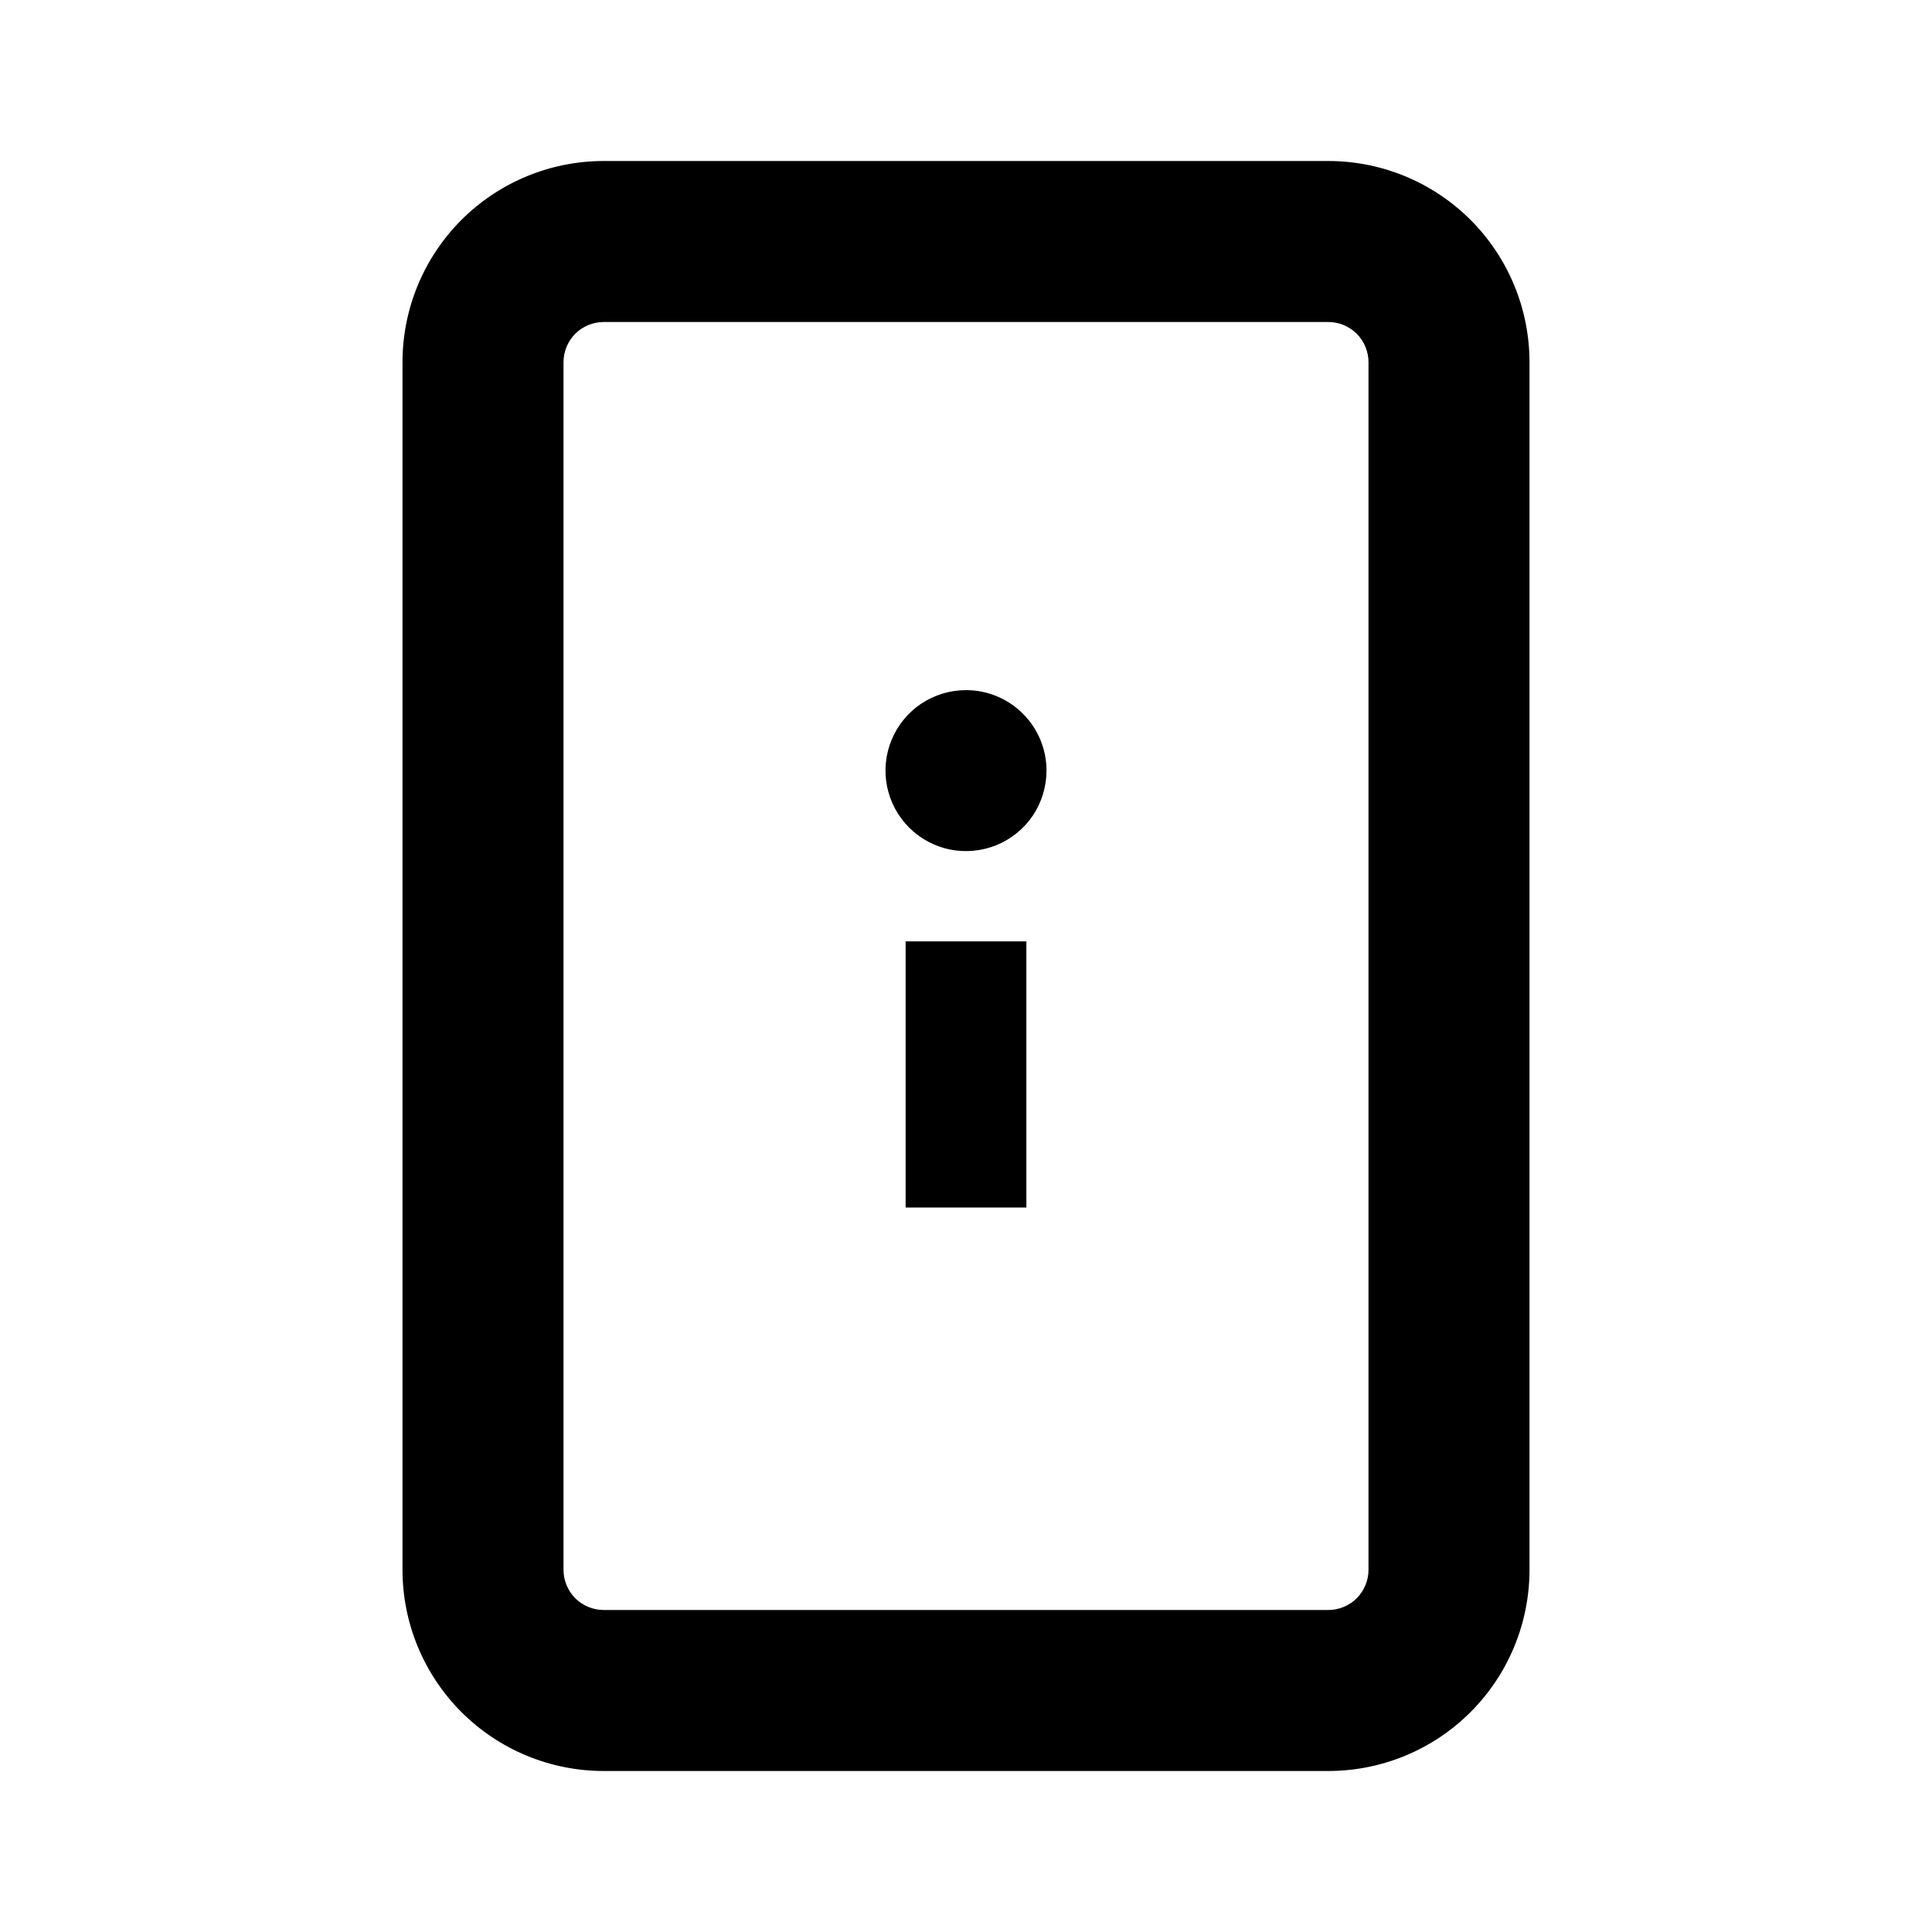 <svg width="24" height="24" viewBox="0 0 24 24" fill="none" xmlns="http://www.w3.org/2000/svg">
<path d="M16.5 2H7.5C6.837 2 6.201 2.263 5.732 2.732C5.263 3.201 5 3.837 5 4.5V19.5C5 20.163 5.263 20.799 5.732 21.268C6.201 21.737 6.837 22 7.5 22H16.5C17.163 22 17.799 21.737 18.268 21.268C18.737 20.799 19 20.163 19 19.5V4.5C19 3.837 18.737 3.201 18.268 2.732C17.799 2.263 17.163 2 16.5 2ZM17 19.5C17 19.633 16.947 19.76 16.854 19.854C16.76 19.947 16.633 20 16.5 20H7.5C7.367 20 7.24 19.947 7.146 19.854C7.053 19.76 7 19.633 7 19.5V4.5C7 4.367 7.053 4.24 7.146 4.146C7.24 4.053 7.367 4 7.5 4H16.5C16.633 4 16.76 4.053 16.854 4.146C16.947 4.24 17 4.367 17 4.5V19.5ZM11.25 15H12.75V11.694H11.25V15ZM12 8.573C11.802 8.573 11.609 8.632 11.444 8.741C11.28 8.851 11.152 9.007 11.076 9.19C11 9.373 10.981 9.574 11.019 9.768C11.058 9.962 11.153 10.14 11.293 10.28C11.433 10.42 11.611 10.515 11.805 10.554C11.999 10.592 12.2 10.572 12.383 10.497C12.565 10.421 12.722 10.293 12.832 10.129C12.941 9.964 13 9.771 13 9.573C13 9.308 12.895 9.053 12.707 8.866C12.52 8.678 12.265 8.573 12 8.573Z" fill="black"/>
</svg>

